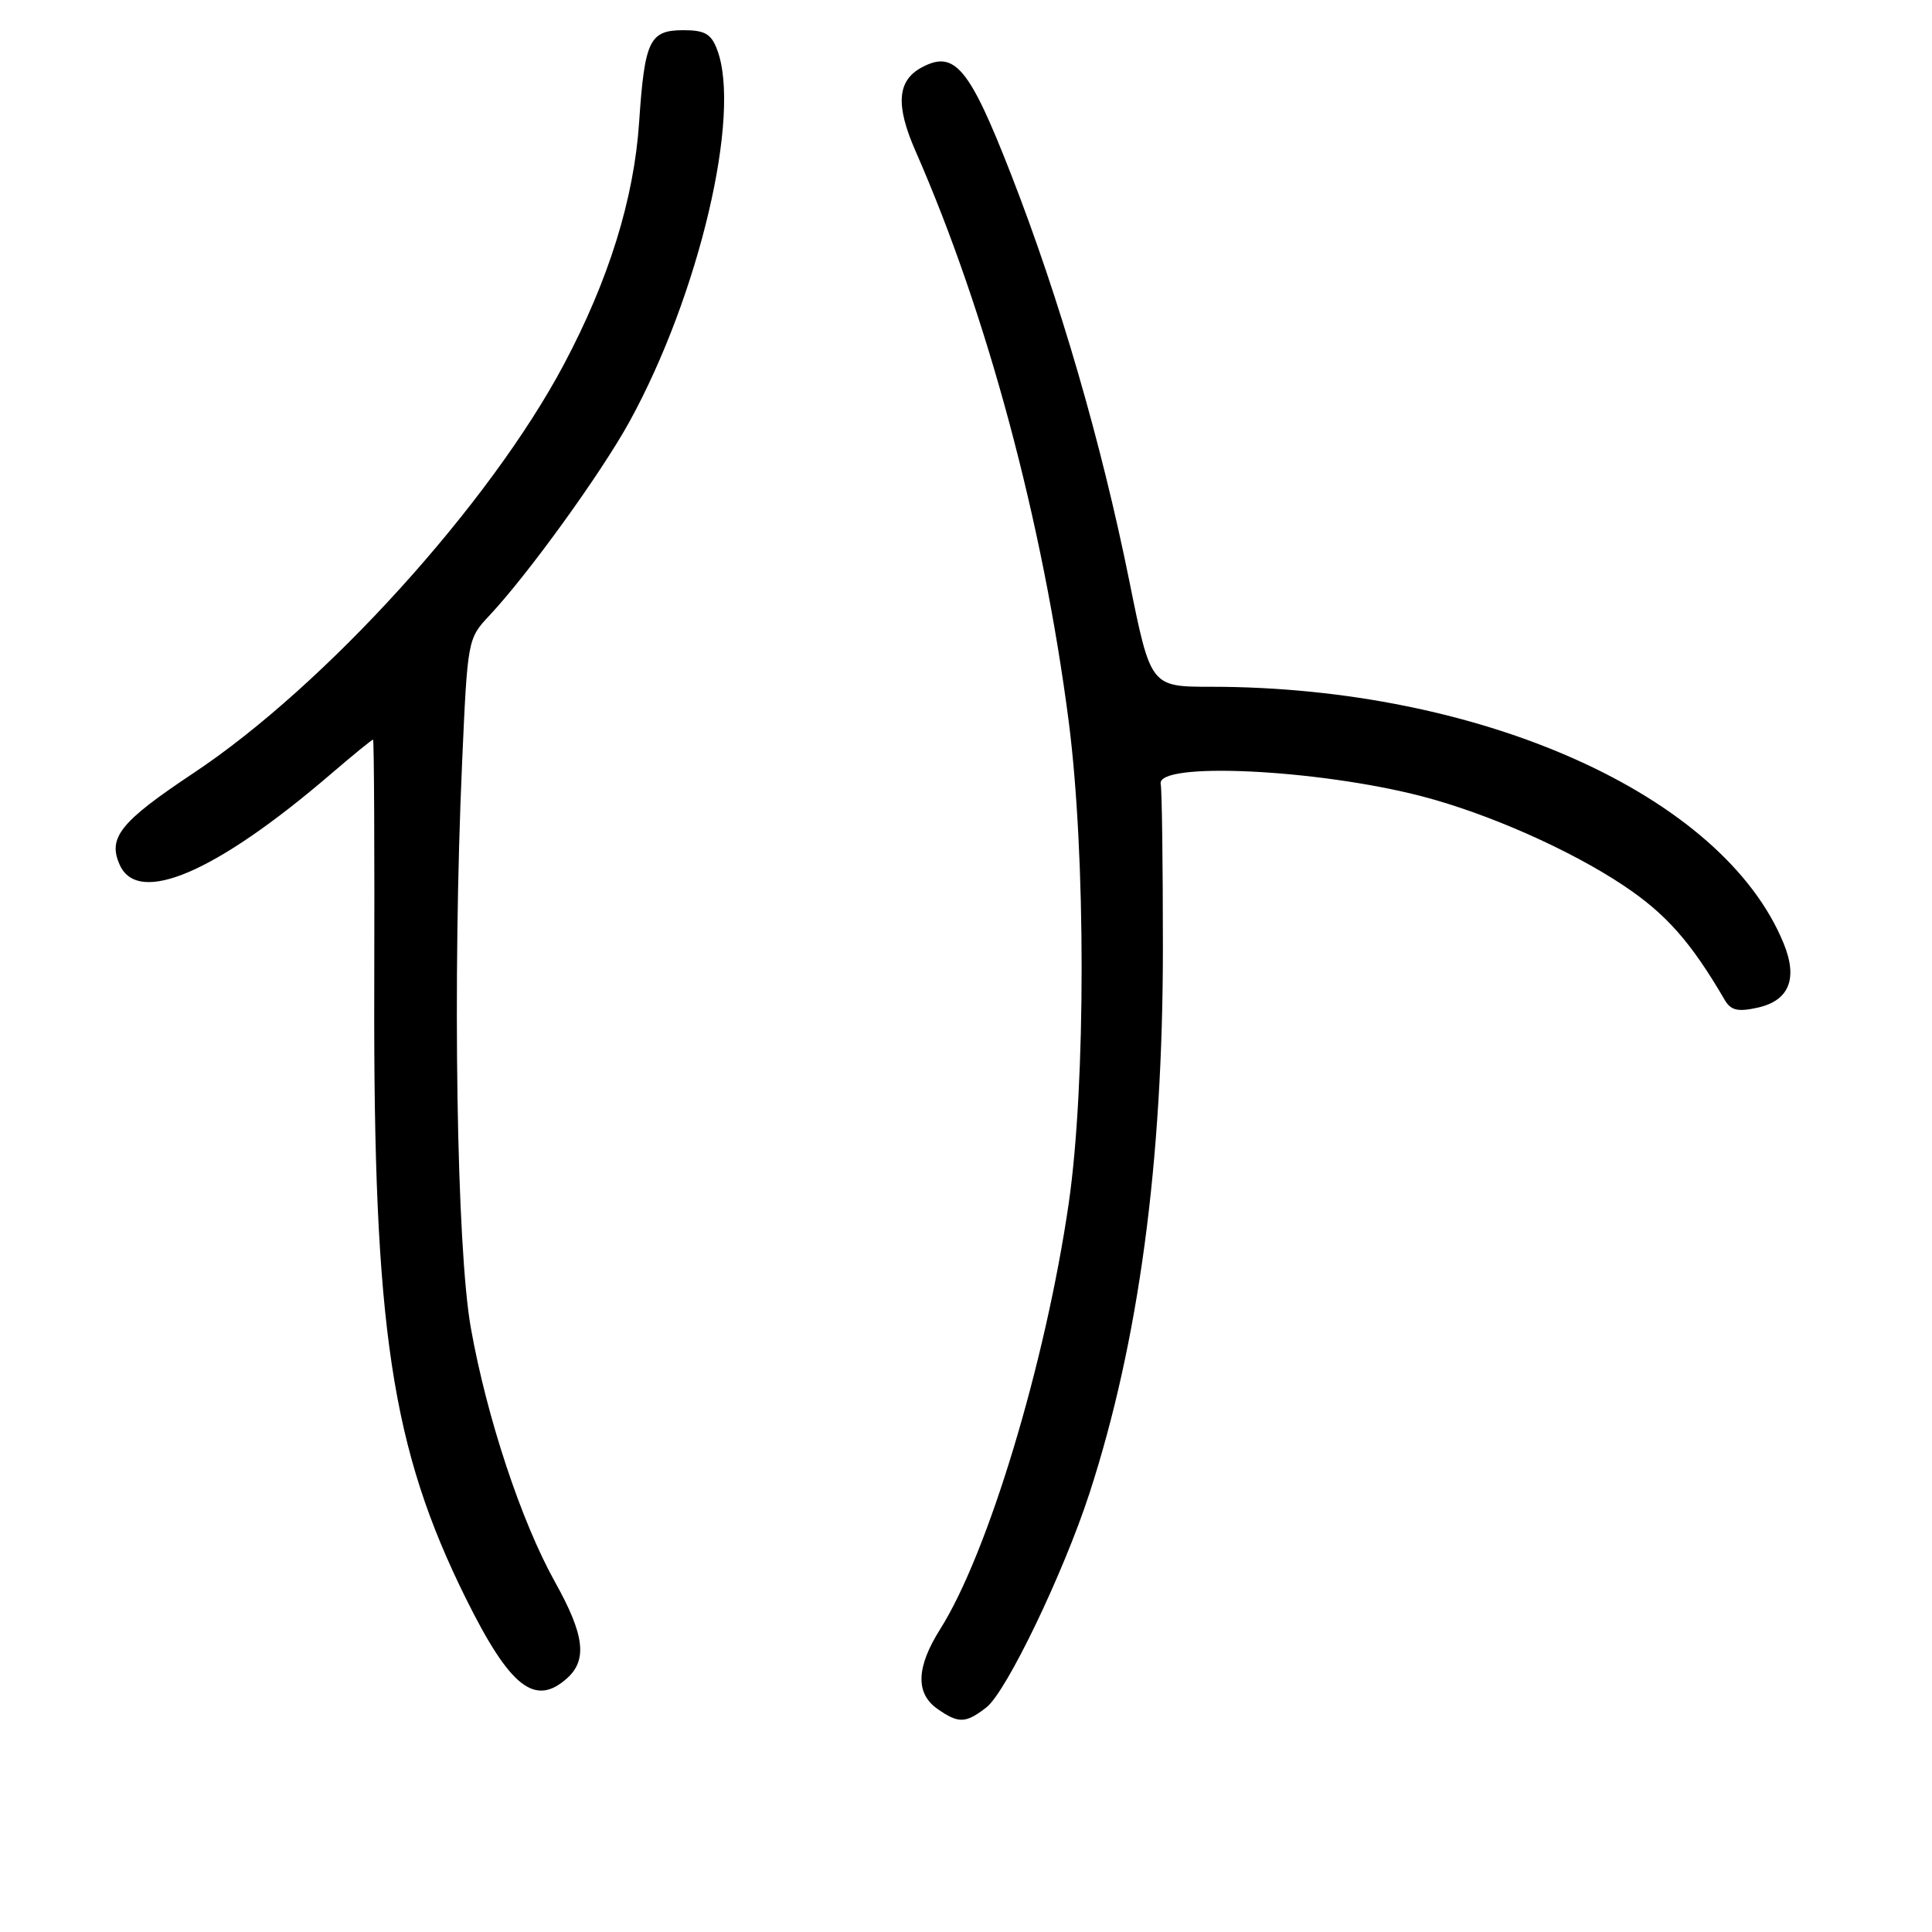 <?xml version="1.0" encoding="UTF-8" standalone="no"?>
<!DOCTYPE svg PUBLIC "-//W3C//DTD SVG 1.1//EN" "http://www.w3.org/Graphics/SVG/1.1/DTD/svg11.dtd" >
<svg xmlns="http://www.w3.org/2000/svg" xmlns:xlink="http://www.w3.org/1999/xlink" version="1.1" viewBox="0 0 256 256">
 <g >
 <path fill="currentColor"
d=" M 130.71 226.23 C 133.36 224.16 140.90 208.48 144.36 197.87 C 150.89 177.78 154.09 154.01 154.09 125.51 C 154.09 114.38 153.96 104.65 153.80 103.89 C 153.16 100.90 174.57 101.91 188.47 105.53 C 197.19 107.81 208.03 112.60 215.12 117.33 C 220.76 121.09 224.05 124.81 228.53 132.49 C 229.34 133.88 230.26 134.10 232.85 133.53 C 237.07 132.61 238.26 129.69 236.34 125.00 C 228.30 105.37 196.28 91.02 160.48 91.00 C 152.47 91.00 152.47 91.00 149.65 77.03 C 145.94 58.65 140.40 39.61 134.00 23.18 C 128.44 8.92 126.50 6.59 122.14 8.93 C 118.88 10.67 118.64 13.93 121.31 20.01 C 130.78 41.59 138.19 69.18 141.61 95.60 C 143.89 113.24 143.89 143.67 141.62 159.39 C 138.55 180.55 130.93 205.82 124.58 215.87 C 121.40 220.91 121.28 224.38 124.22 226.44 C 127.02 228.40 127.97 228.37 130.71 226.23 Z  M 75.17 222.35 C 77.85 219.92 77.43 216.59 73.56 209.66 C 69.08 201.64 64.50 187.82 62.39 175.96 C 60.50 165.34 59.95 129.95 61.23 101.07 C 61.95 84.77 61.97 84.62 64.84 81.57 C 69.96 76.12 79.67 62.68 83.41 55.87 C 92.64 39.07 98.28 15.12 95.02 6.57 C 94.24 4.49 93.39 4.00 90.56 4.00 C 86.07 4.00 85.42 5.34 84.69 16.16 C 84.01 26.36 80.67 37.09 74.69 48.34 C 64.85 66.83 43.11 90.81 25.65 102.43 C 15.92 108.90 14.23 111.01 15.88 114.63 C 18.34 120.04 28.67 115.58 43.83 102.57 C 46.76 100.06 49.28 98.00 49.43 98.00 C 49.57 98.00 49.64 112.96 49.59 131.25 C 49.47 175.99 51.87 191.90 61.74 211.82 C 67.59 223.61 70.90 226.21 75.17 222.35 Z "/>
</g>
</svg>